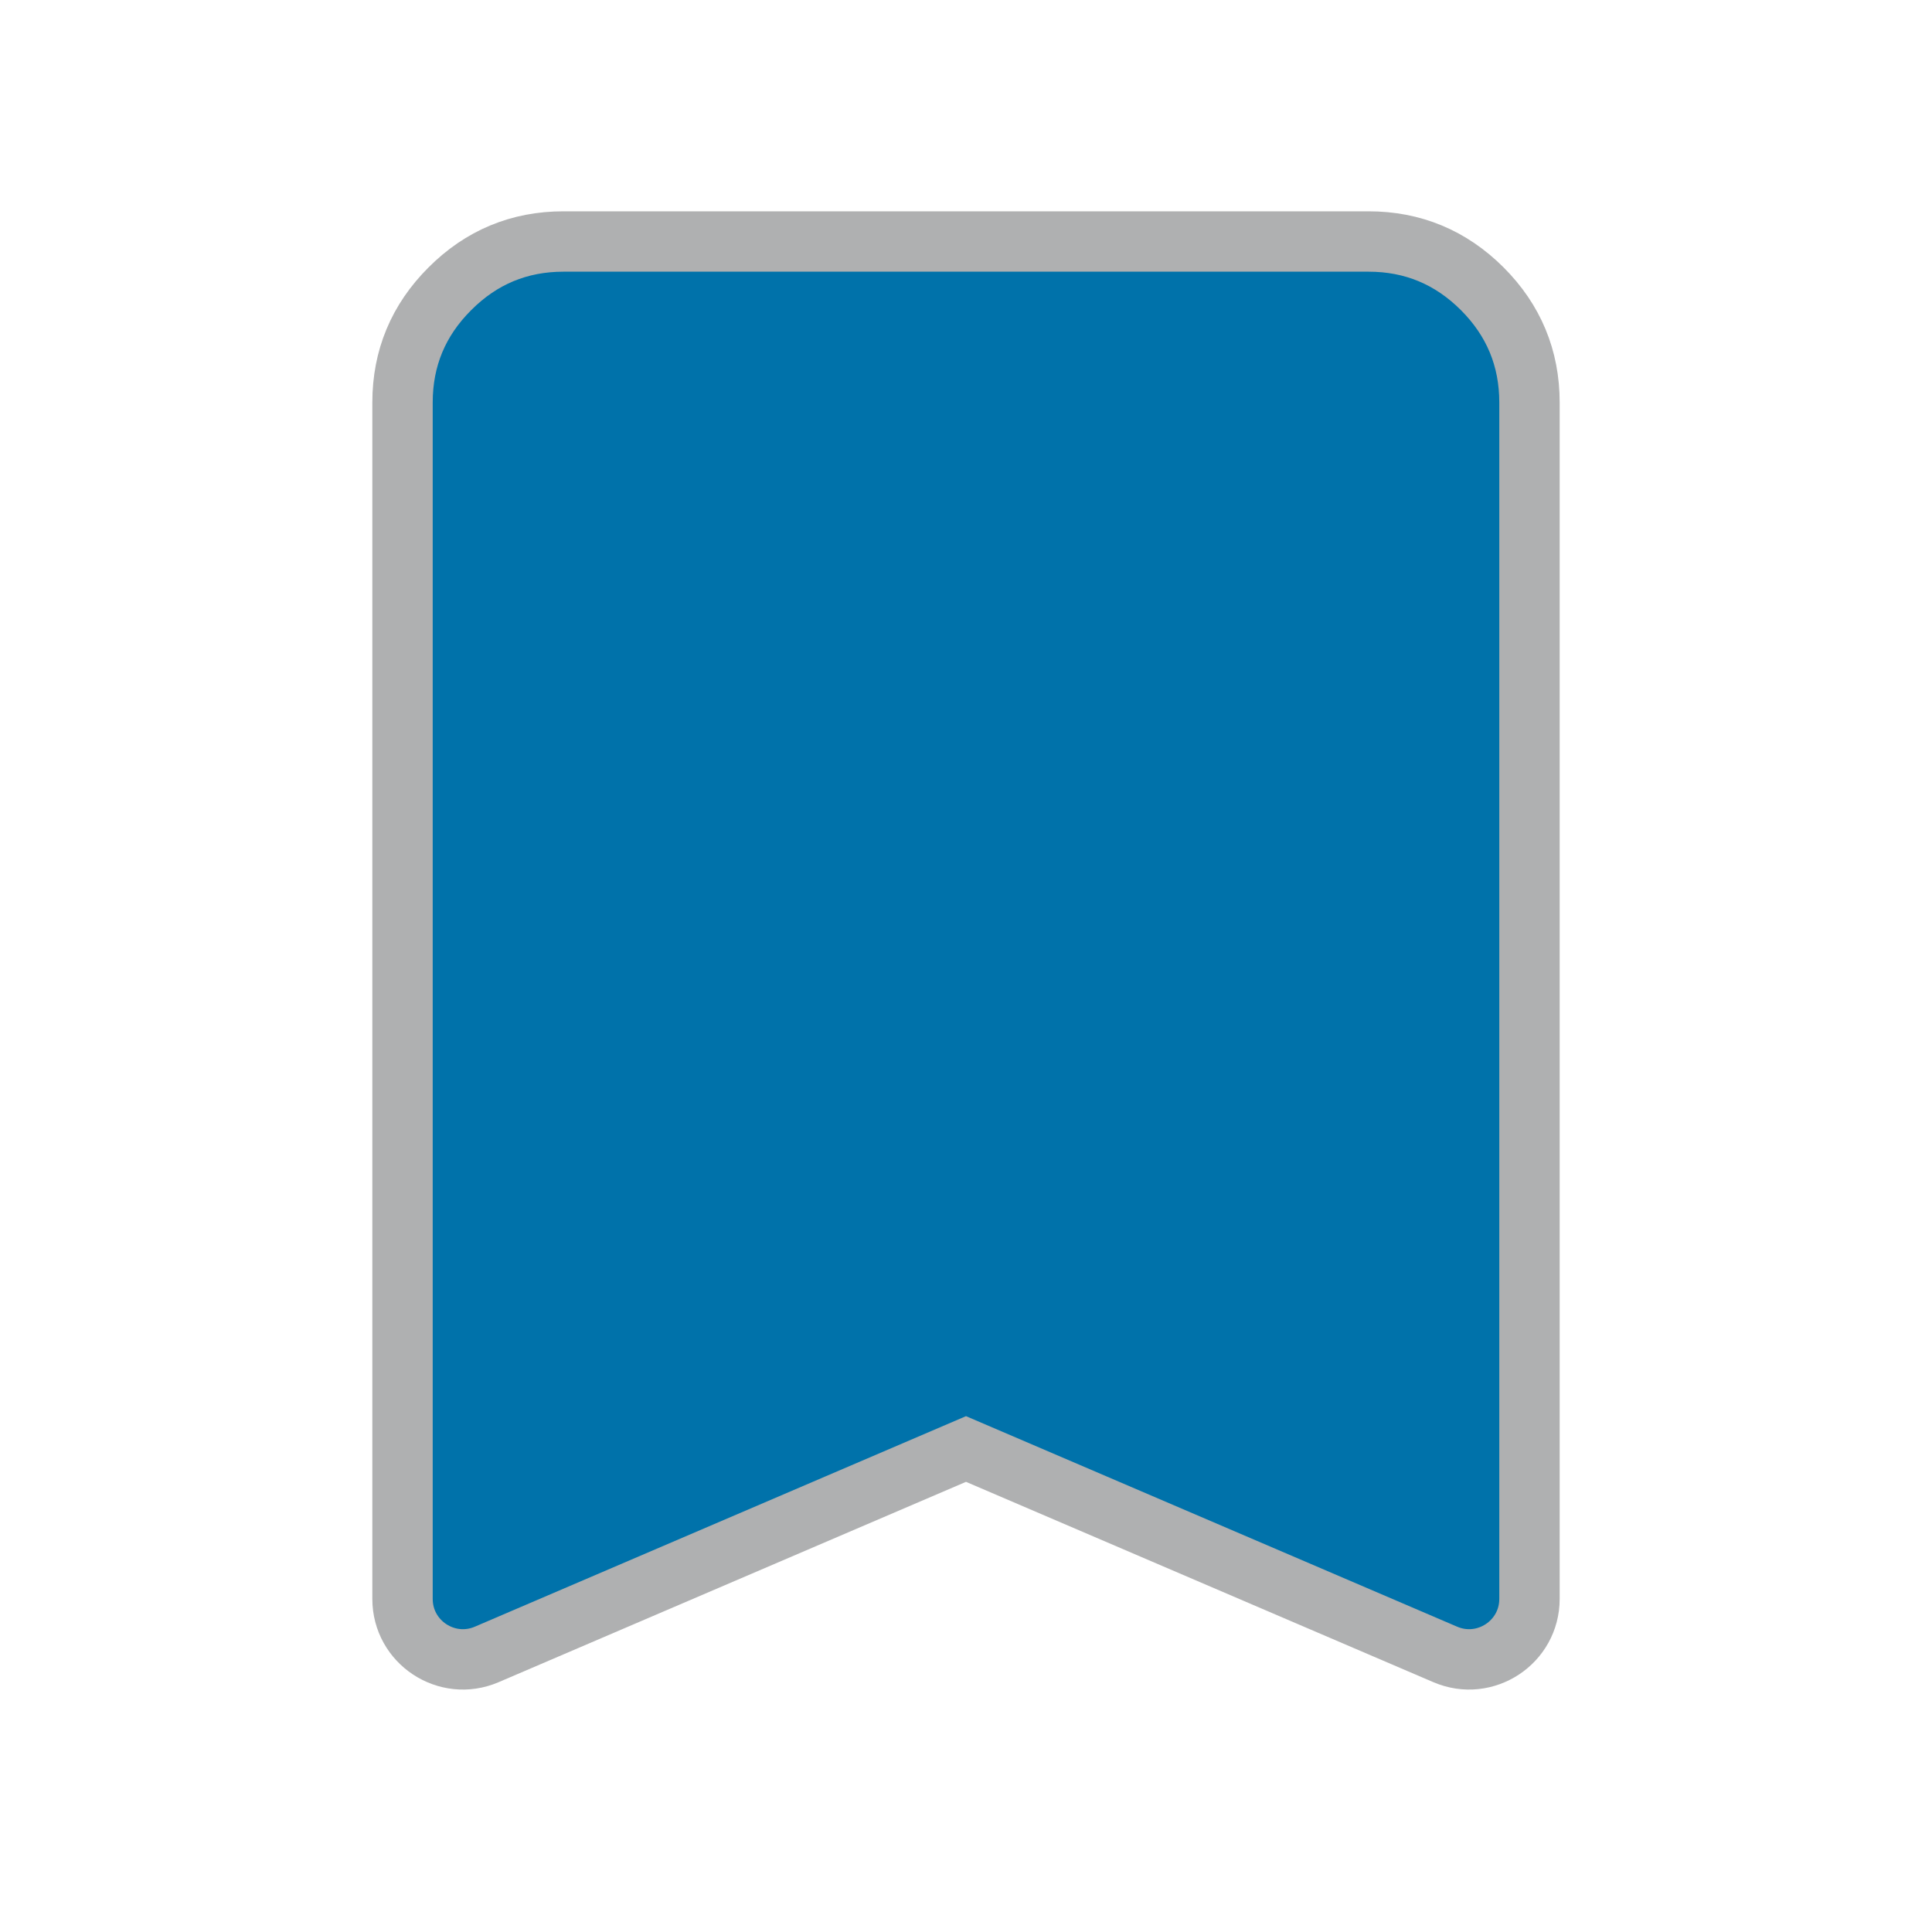 <svg width="32" height="32" viewBox="0 0 32 32" fill="none" xmlns="http://www.w3.org/2000/svg">
<path d="M8.061 27.403C7.401 27.685 6.667 27.201 6.667 26.483V6.667C6.667 5.933 6.928 5.305 7.451 4.783C7.972 4.261 8.6 4 9.333 4H22.667C23.4 4 24.028 4.261 24.551 4.783C25.072 5.305 25.333 5.933 25.333 6.667V26.483C25.333 27.201 24.599 27.685 23.939 27.403L16 24L8.061 27.403Z" fill="#0072AA"/>
<path d="M8.061 27.403C7.401 27.685 6.667 27.201 6.667 26.483V6.667C6.667 5.933 6.928 5.305 7.451 4.783C7.972 4.261 8.6 4 9.333 4H22.667C23.4 4 24.028 4.261 24.551 4.783C25.072 5.305 25.333 5.933 25.333 6.667V26.483C25.333 27.201 24.599 27.685 23.939 27.403L16 24L8.061 27.403Z" stroke="#AFB0B1"/>
</svg>

